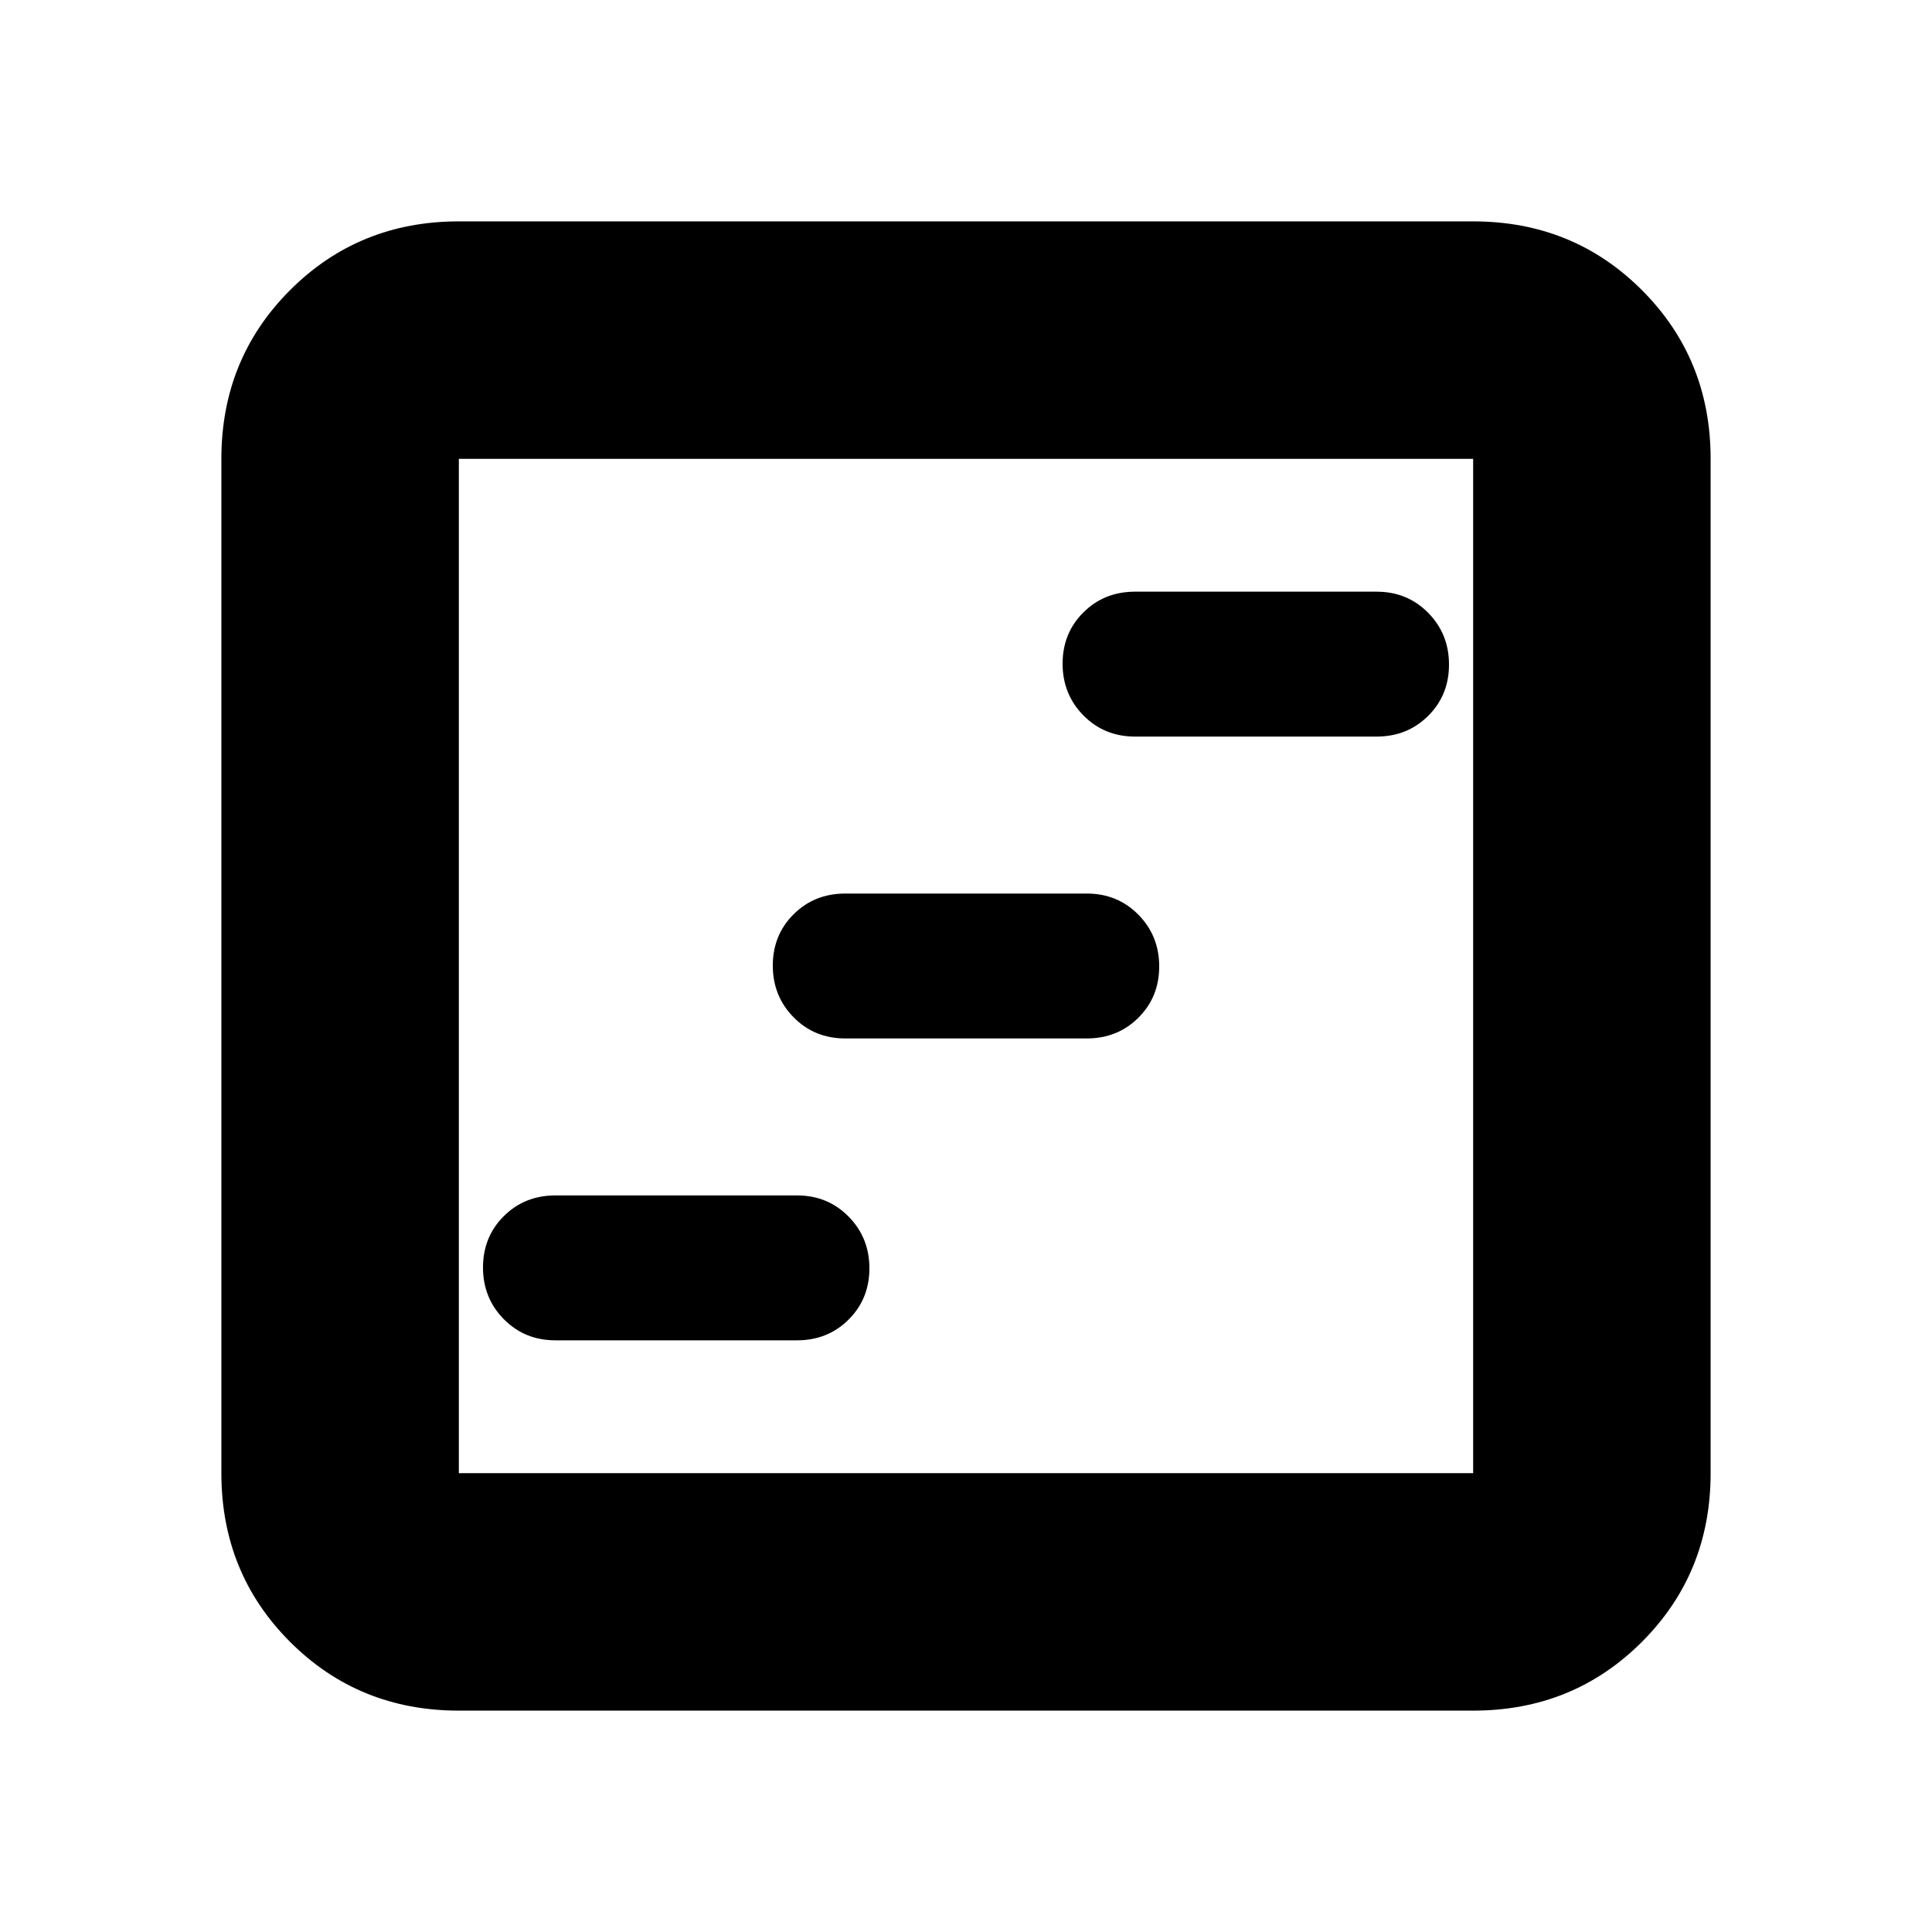 <svg xmlns="http://www.w3.org/2000/svg" height="20" viewBox="0 -960 960 960" width="20"><path d="M276-294h120q15.3 0 25.65-10.289 10.35-10.29 10.35-25.5Q432-345 421.65-355.5 411.3-366 396-366H276q-15.3 0-25.65 10.289-10.35 10.29-10.35 25.5Q240-315 250.35-304.5 260.7-294 276-294Zm144-150h120q15.3 0 25.65-10.289 10.35-10.29 10.35-25.5Q576-495 565.65-505.5 555.3-516 540-516H420q-15.3 0-25.65 10.289-10.35 10.29-10.35 25.5Q384-465 394.35-454.5 404.7-444 420-444Zm144-150h120q15.3 0 25.65-10.289 10.35-10.29 10.35-25.5Q720-645 709.65-655.5 699.3-666 684-666H564q-15.3 0-25.65 10.289-10.35 10.29-10.35 25.5Q528-615 538.35-604.5 548.7-594 564-594ZM228-110q-49.7 0-83.85-34.15Q110-178.3 110-228v-504q0-49.7 34.15-83.85Q178.3-850 228-850h504q49.7 0 83.85 34.15Q850-781.7 850-732v504q0 49.7-34.15 83.85Q781.7-110 732-110H228Zm0-118h504v-504H228v504Zm0-504v504-504Z"/></svg>